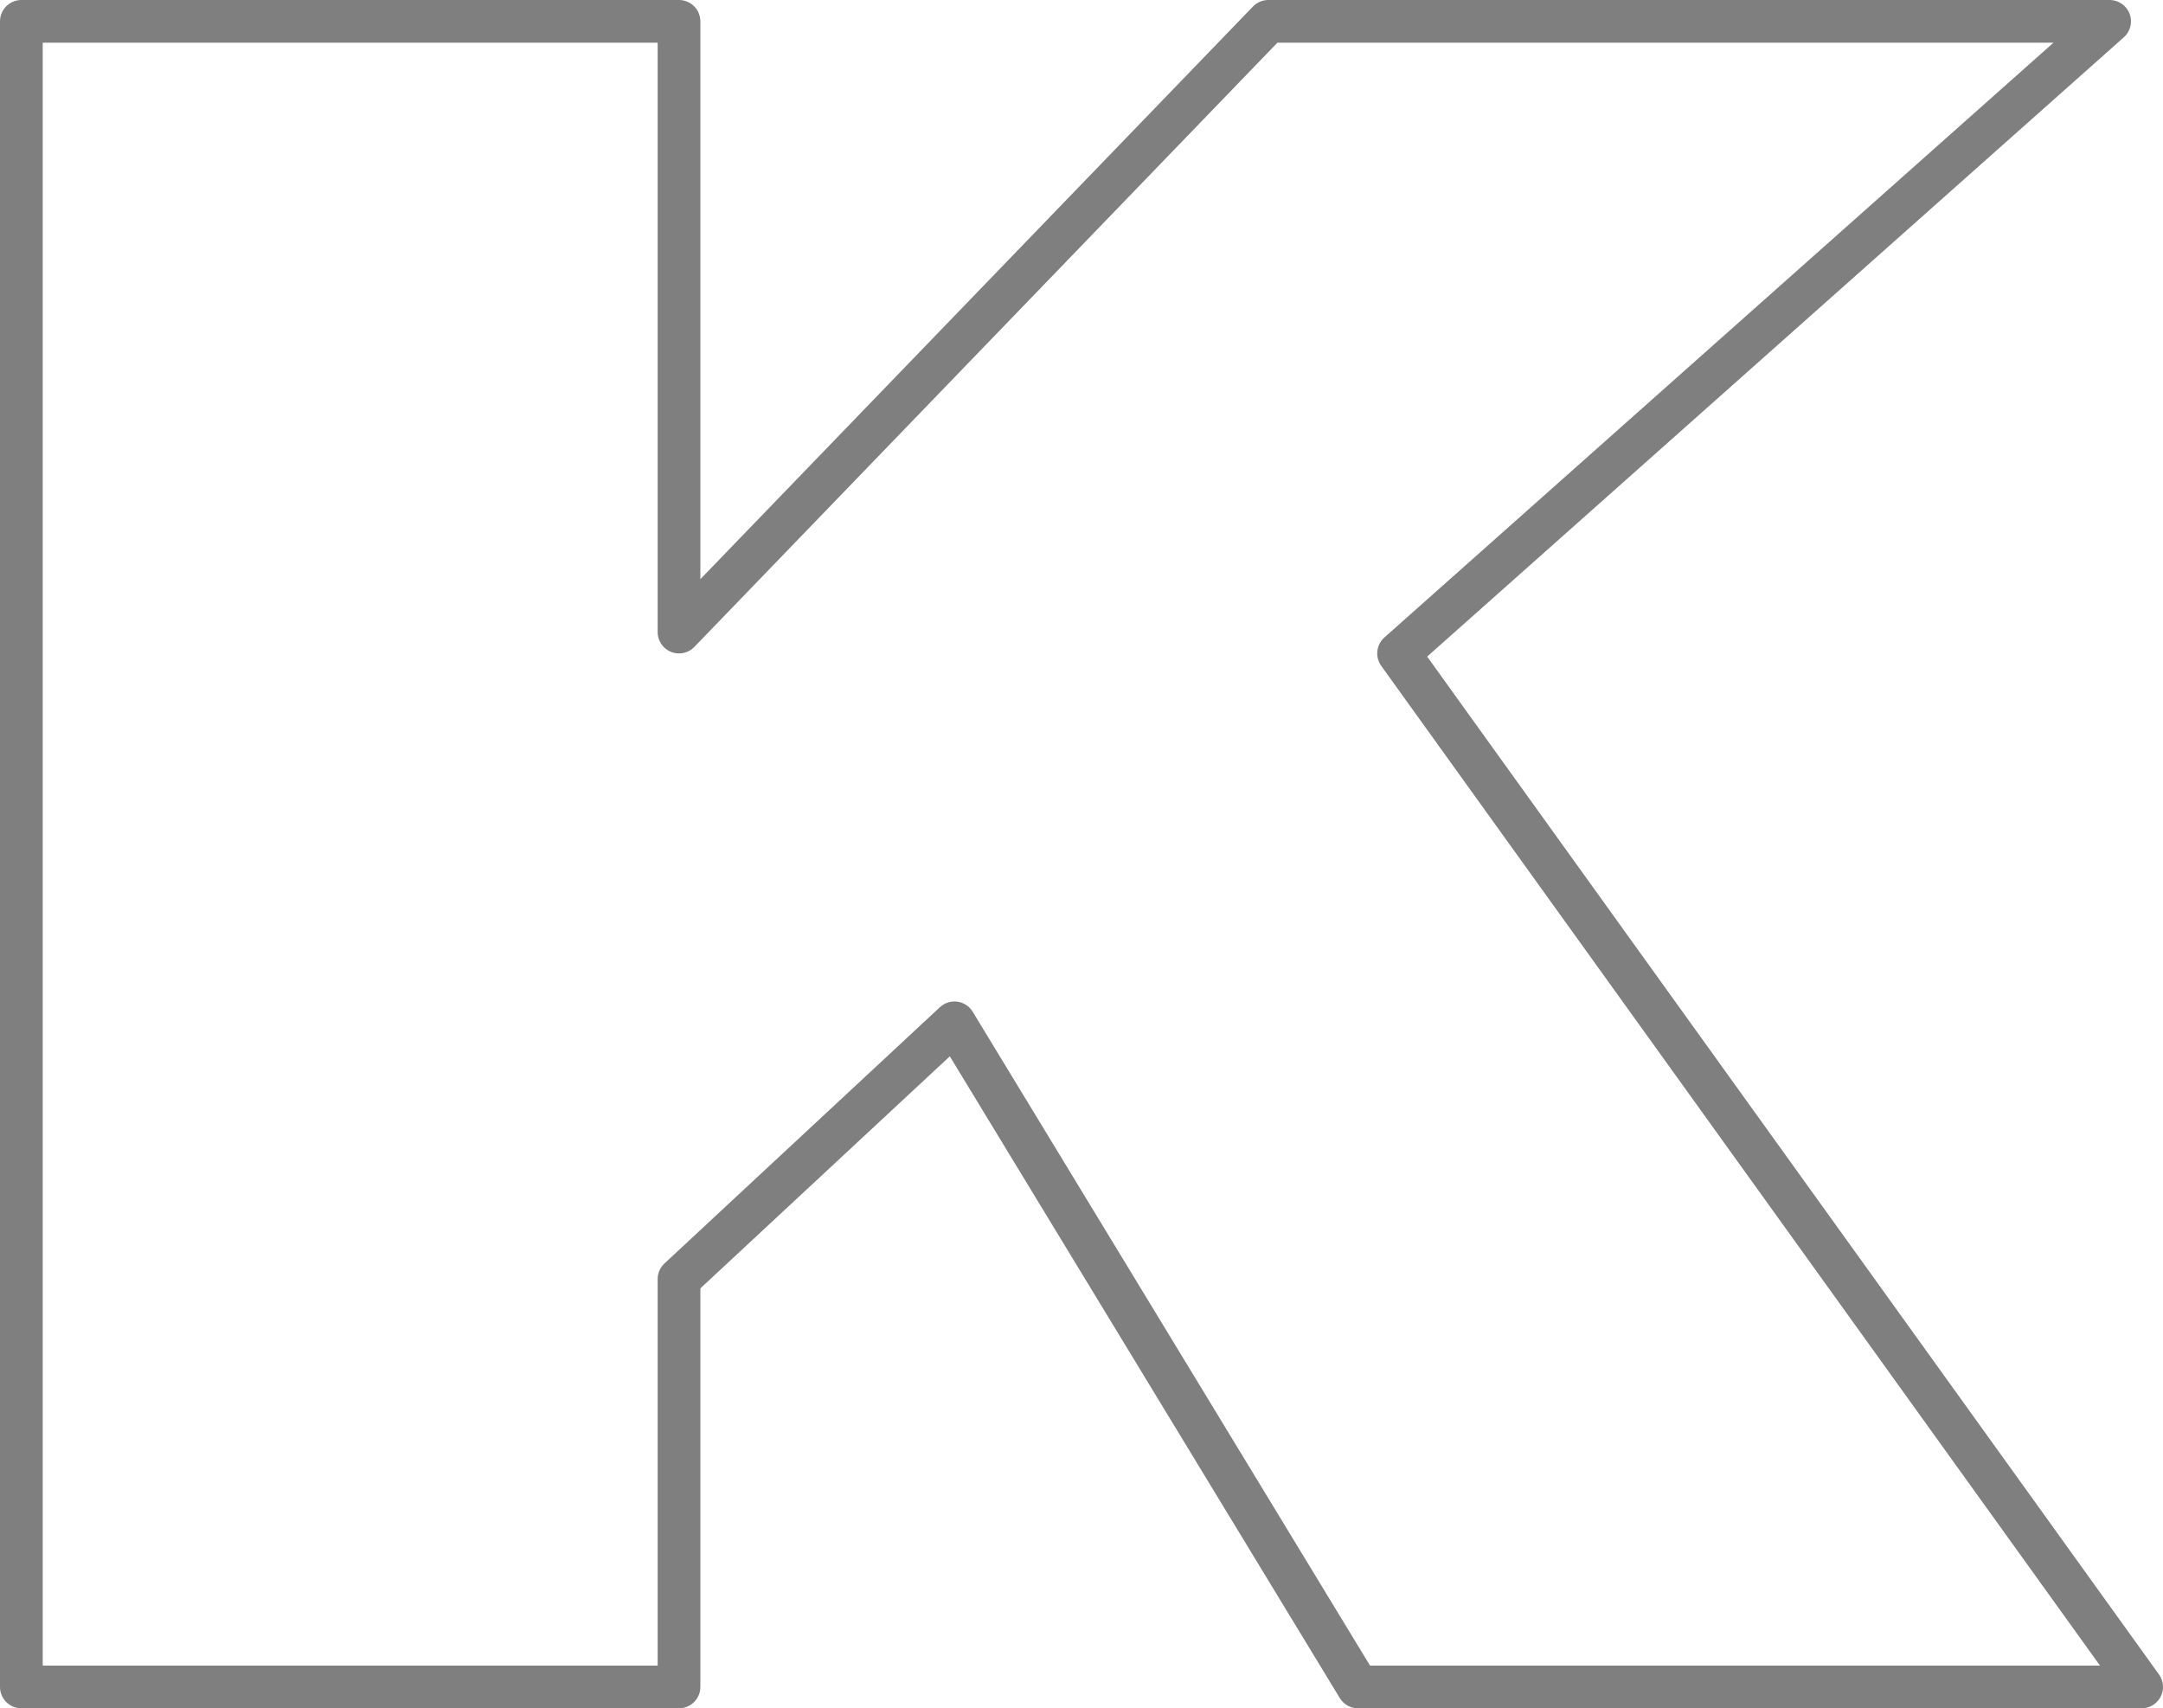 <?xml version="1.0" encoding="UTF-8" standalone="no"?>
<svg xmlns:xlink="http://www.w3.org/1999/xlink" height="40.0px" width="50.65px" xmlns="http://www.w3.org/2000/svg">
  <g transform="matrix(1.0, 0.0, 0.0, 1.0, -376.8, -202.35)">
    <path d="M426.2 202.85 L409.55 217.65 426.95 241.85 408.6 241.85 399.15 226.3 392.7 232.3 392.7 241.85 377.3 241.85 377.3 202.85 392.7 202.85 392.7 217.15 406.5 202.85 426.2 202.85 Z" fill="none" stroke="#000000" stroke-linecap="round" stroke-linejoin="round" stroke-opacity="0.502" stroke-width="1.0"/>
  </g>
</svg>
